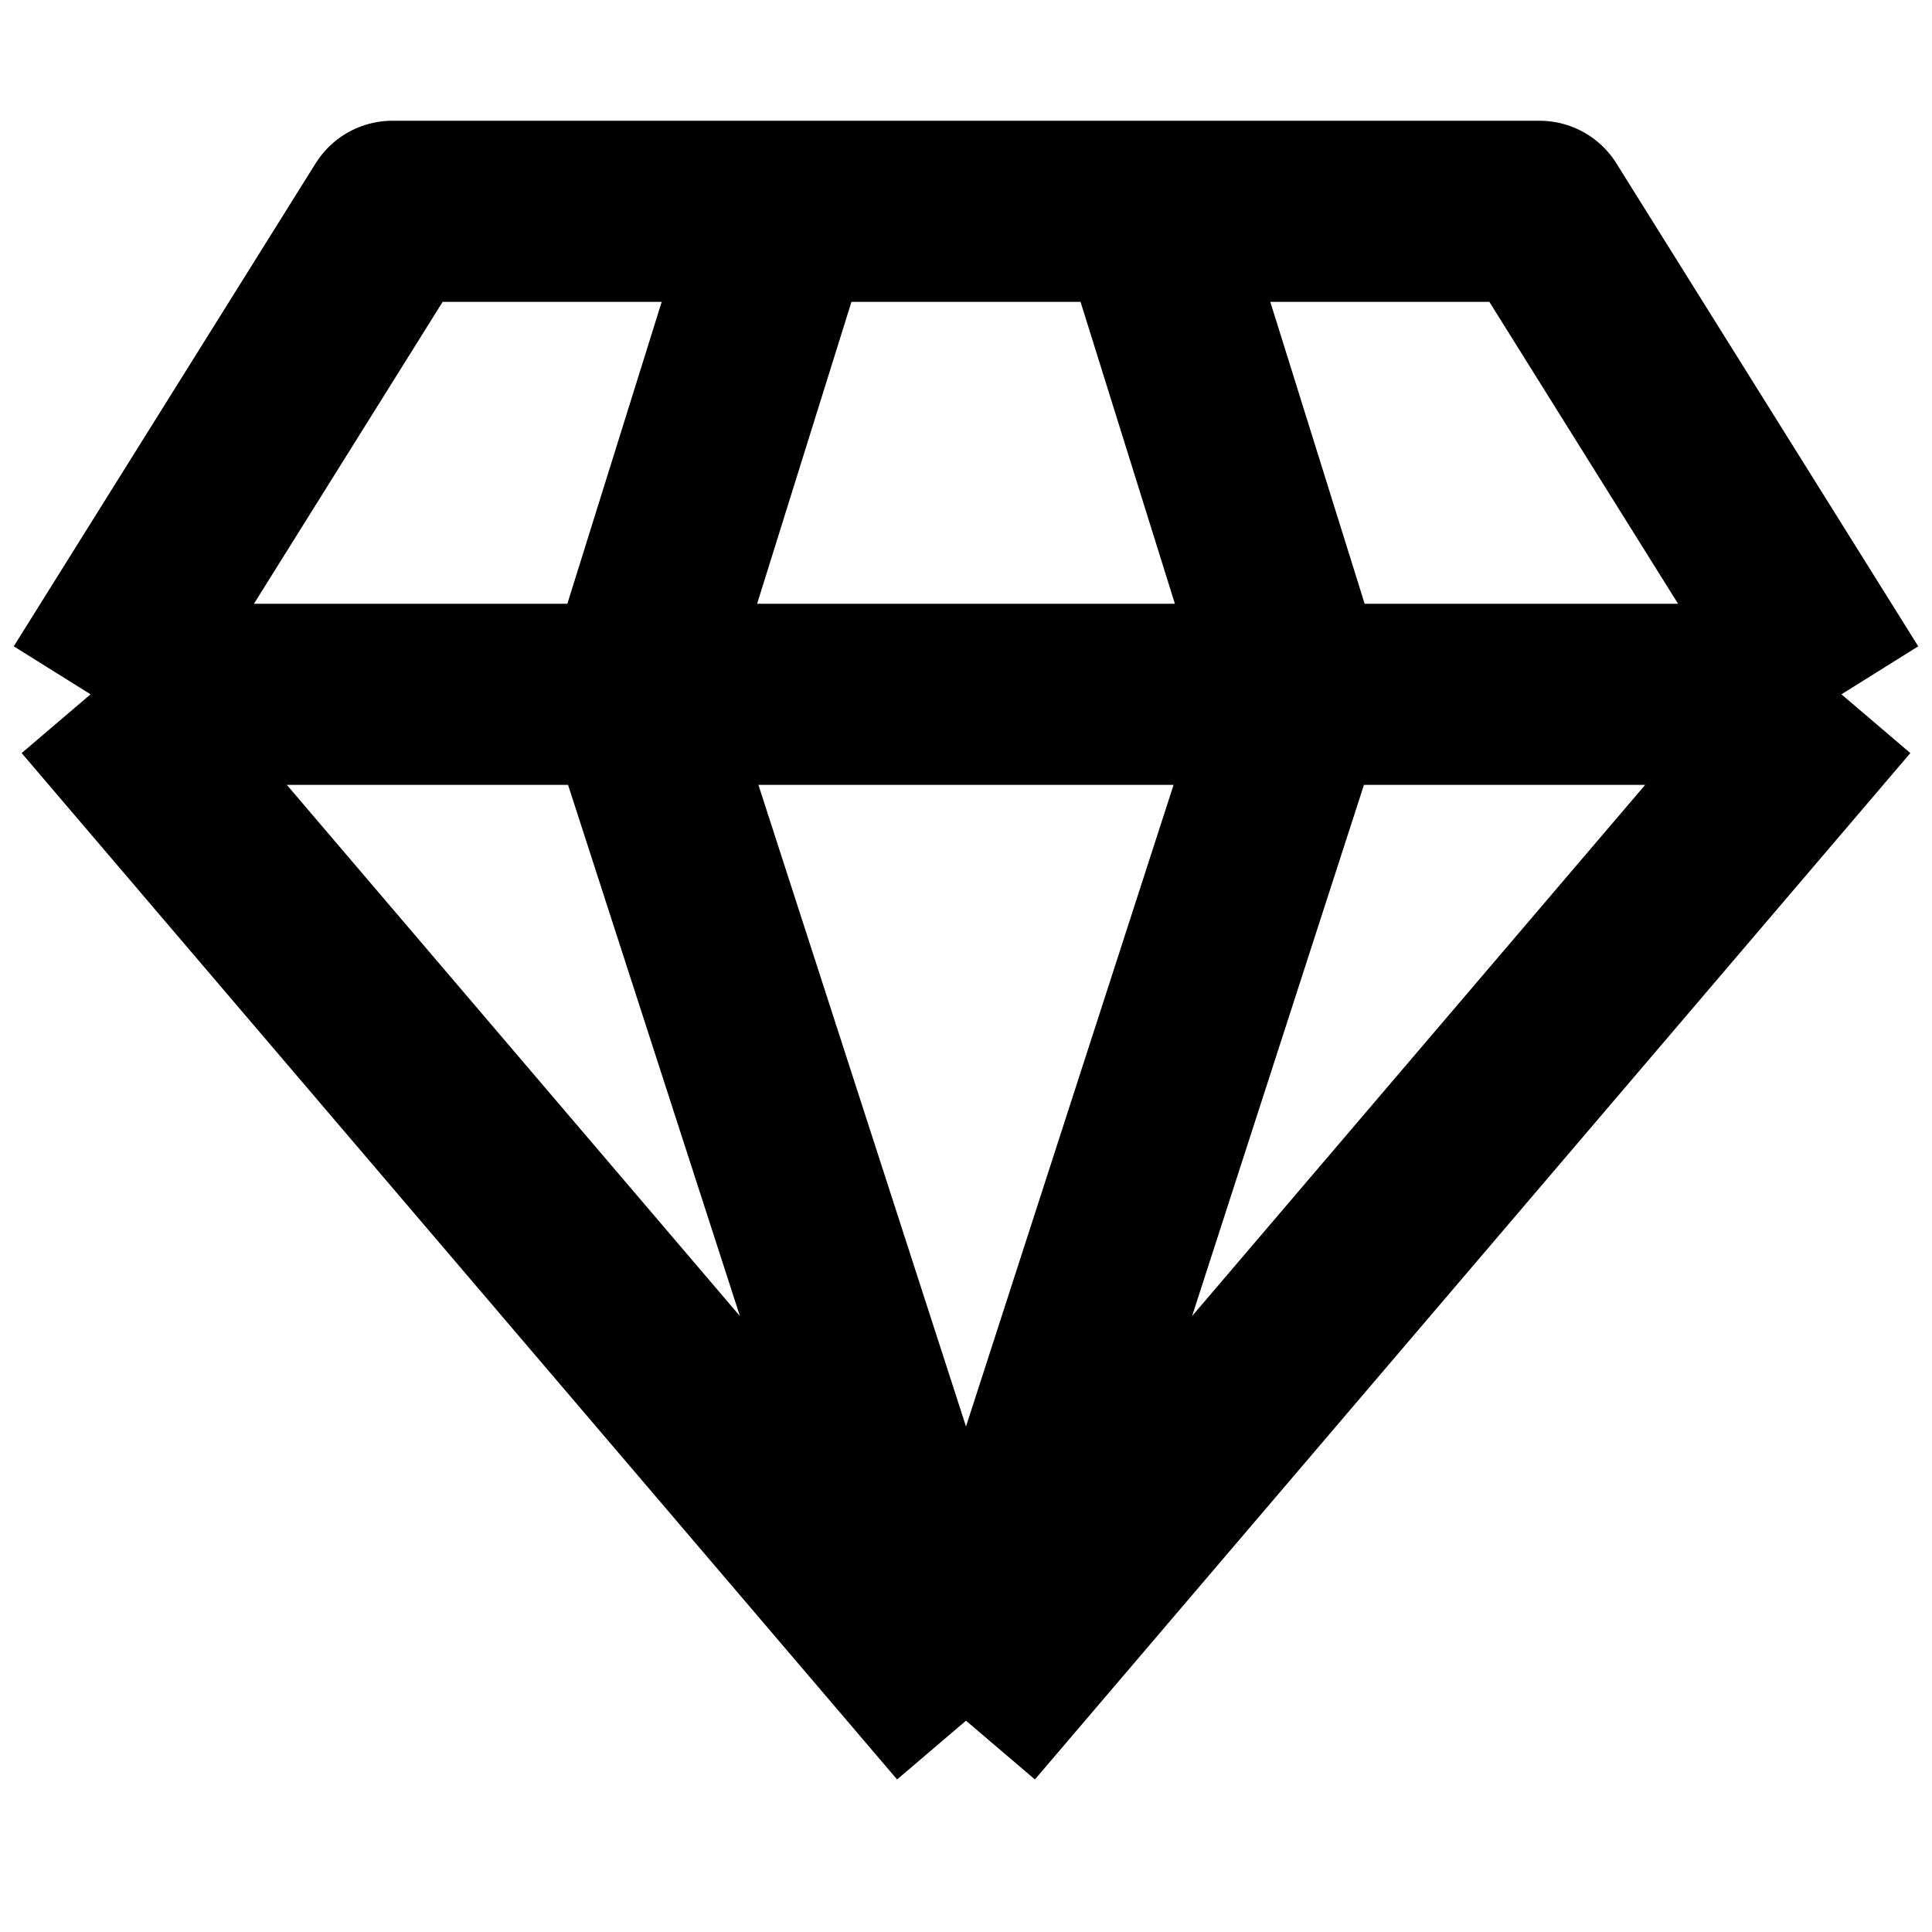 <svg width="16" height="16" fill="none" viewBox="0 0 16 16"><path stroke="currentcolor" stroke-linejoin="round" stroke-width="1.5" d="m15.25 5.75-2.5-4H9.5m5.75 4L8 14.25m7.25-8.5h-4.5m-10 0 2.5-4H6.5m-5.75 4L8 14.25M.75 5.75h4.5M8 14.25l-2.75-8.5M8 14.25l2.75-8.5m-5.5 0 1.25-4m-1.25 4h5.5m-4.25-4h3m1.25 4-1.25-4"/></svg>